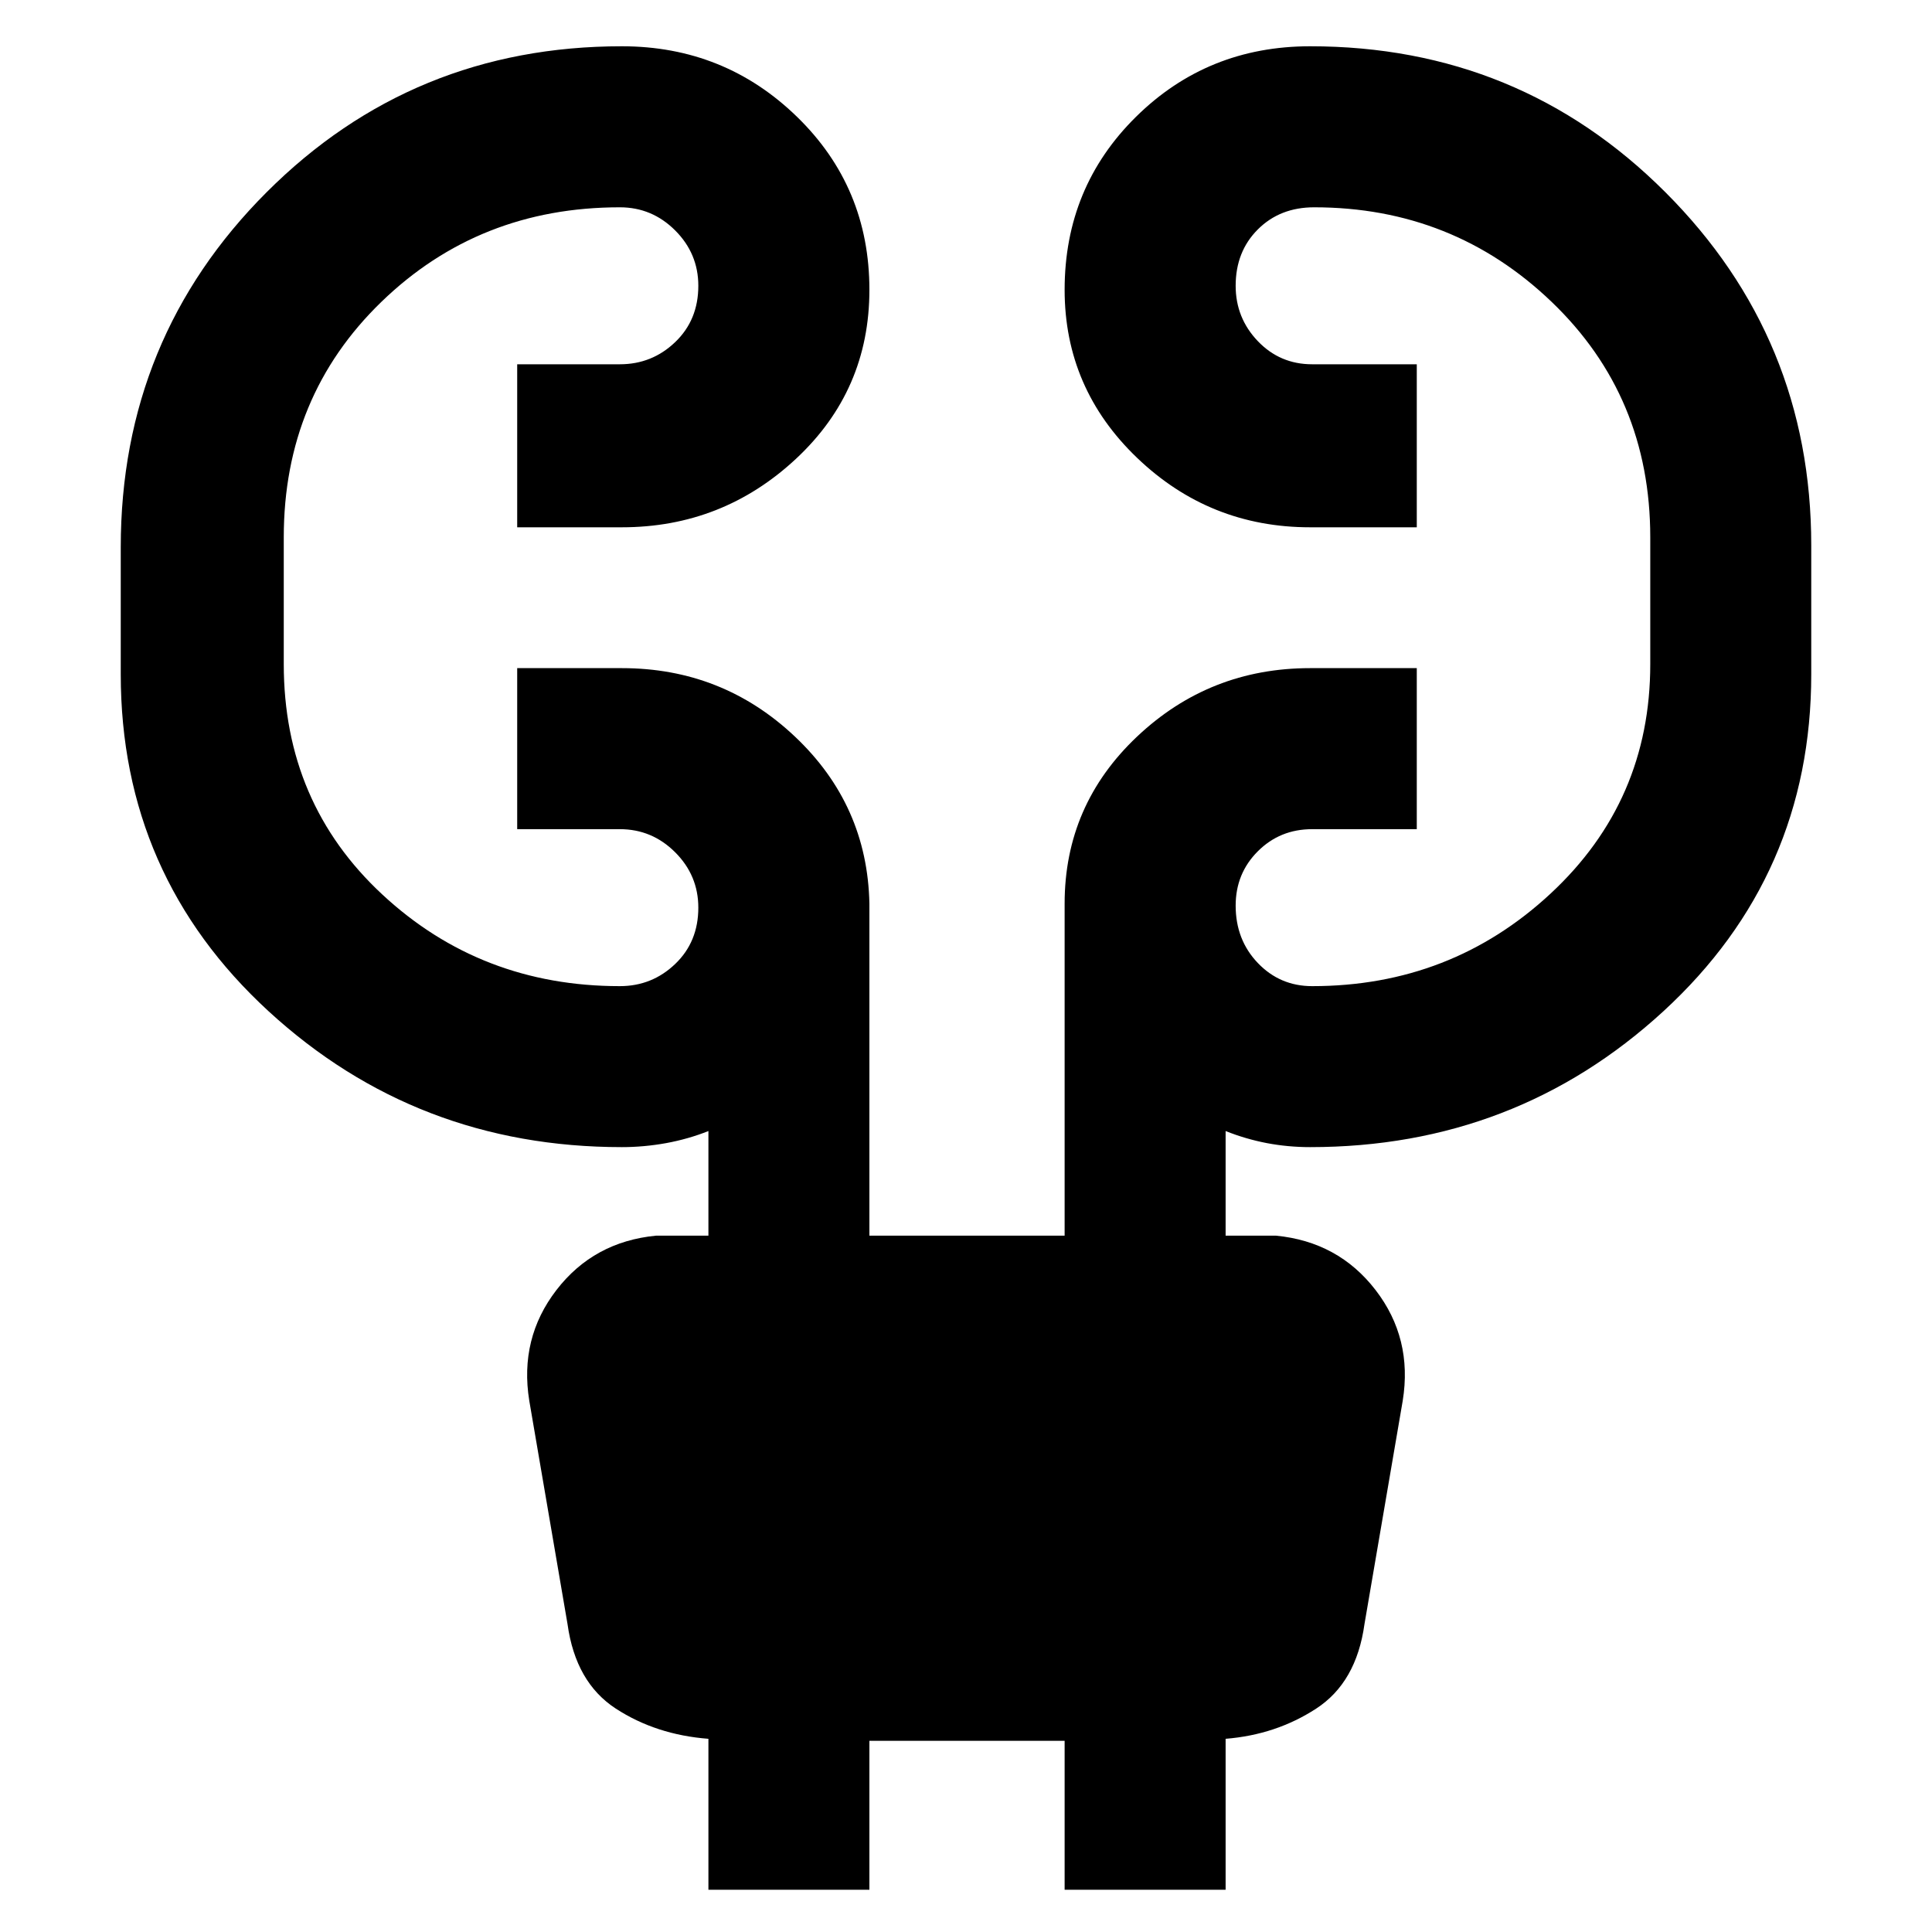 <svg xmlns="http://www.w3.org/2000/svg" height="40" width="40"><path d="M14.667 39.125V36q-1.084-.083-1.917-.625t-1-1.75L10.958 29q-.208-1.292.563-2.292.771-1 2.062-1.125h1.084v-2.166q-.417.166-.875.25-.459.083-.917.083-4.25 0-7.313-2.812Q2.5 18.125 2.5 13.958v-2.625Q2.5 7 5.521 3.979T12.875.958Q15 .958 16.5 2.417 18 3.875 18 6q0 2.083-1.521 3.5-1.521 1.417-3.604 1.417h-2.167V7.542h2.125q.667 0 1.146-.459.479-.458.479-1.166 0-.667-.479-1.146-.479-.479-1.146-.479-2.916 0-4.937 1.958-2.021 1.958-2.021 4.875v2.625q0 2.875 2.042 4.771 2.041 1.896 4.916 1.896.667 0 1.146-.459.479-.458.479-1.166 0-.667-.479-1.146-.479-.479-1.146-.479h-2.125v-3.334h2.167q2.083 0 3.583 1.417T18 18.708v6.875h4.042v-6.875q0-2.041 1.5-3.458 1.5-1.417 3.583-1.417h2.208v3.334h-2.166q-.667 0-1.125.458-.459.458-.459 1.125 0 .708.459 1.188.458.479 1.125.479 2.875 0 4.937-1.917 2.063-1.917 2.063-4.75v-2.625q0-2.917-2.042-4.875-2.042-1.958-4.917-1.958-.708 0-1.166.458-.459.458-.459 1.167 0 .666.459 1.146.458.479 1.125.479h2.166v3.375h-2.208q-2.083 0-3.583-1.438-1.5-1.437-1.5-3.479 0-2.125 1.479-3.583Q25 .958 27.125.958q4.333 0 7.354 3.021t3.021 7.313v2.666q0 4.167-3.062 6.98-3.063 2.812-7.313 2.812-.458 0-.896-.083-.437-.084-.854-.25v2.166h1.042q1.291.125 2.062 1.125.771 1 .563 2.292l-.792 4.625q-.167 1.208-1 1.75T25.375 36v3.125h-3.333v-3.083H18v3.083Z"/></svg>